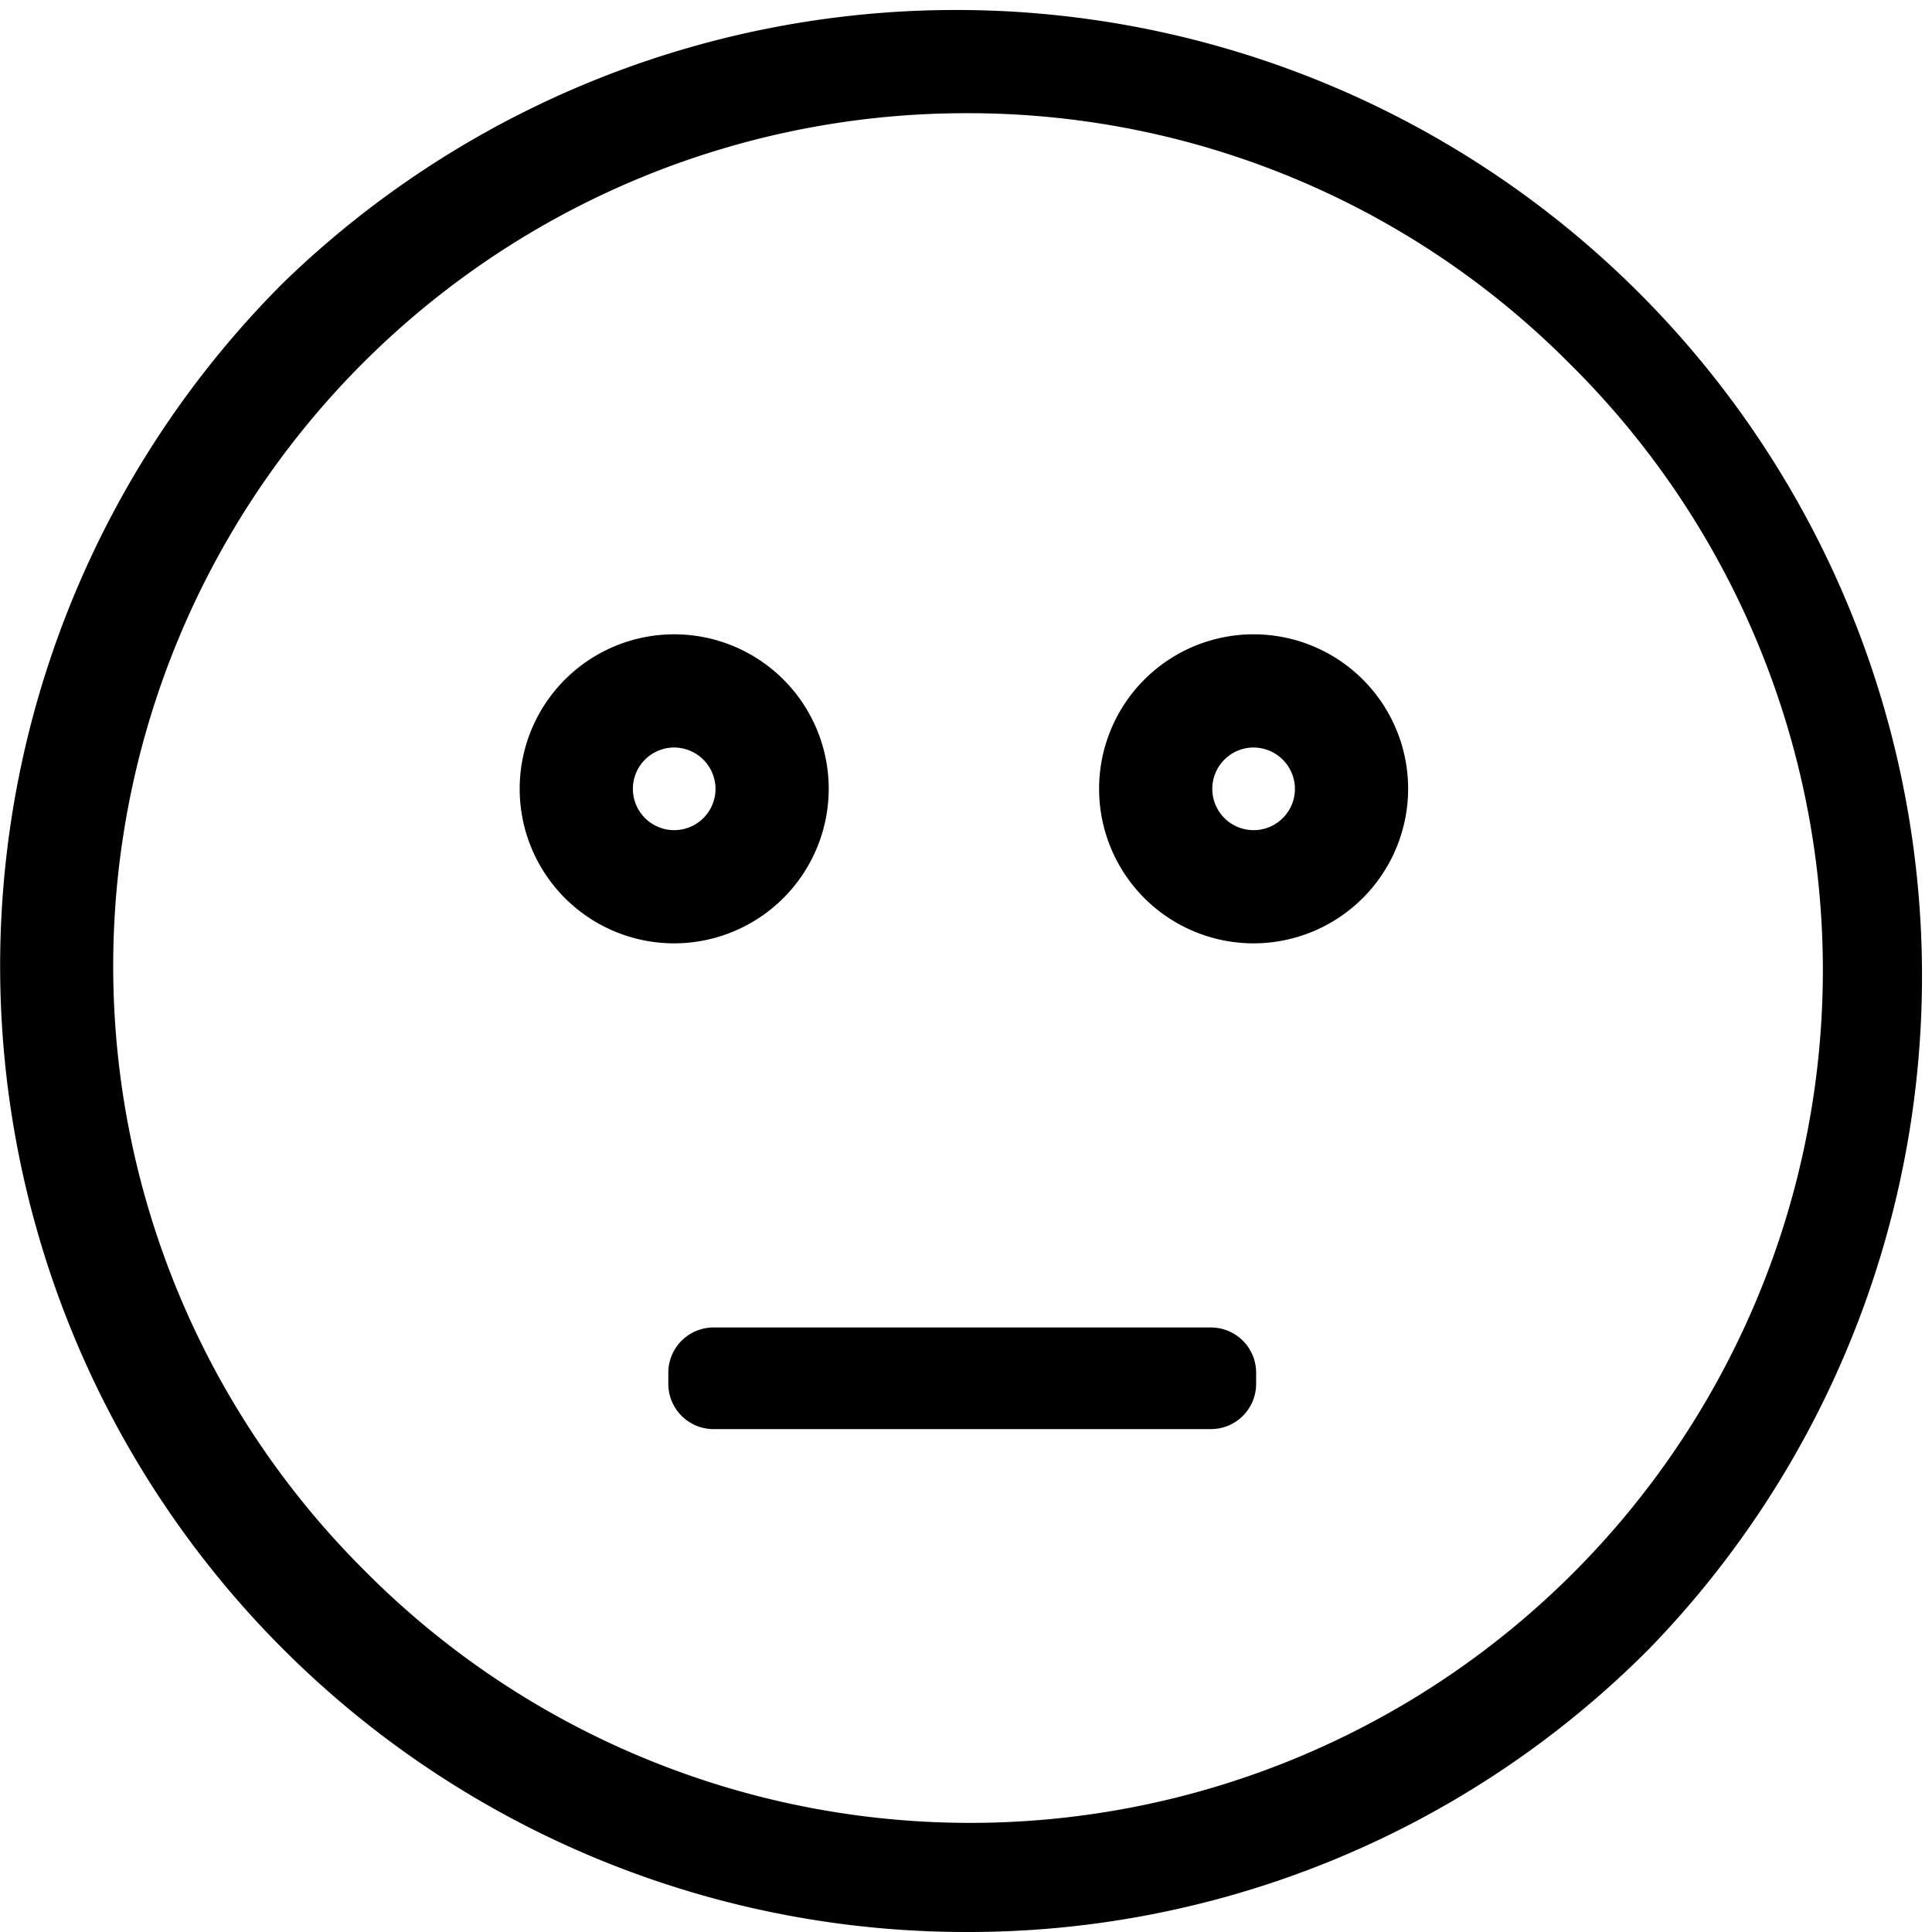 <svg id="Слой_1" data-name="Слой 1" xmlns="http://www.w3.org/2000/svg" xmlns:xlink="http://www.w3.org/1999/xlink" width="512" height="512" viewBox="0 0 512 512"><defs><clipPath id="clip-path" transform="translate(0 0)"><rect width="512" height="512" fill="none"/></clipPath></defs><title>middle</title><g clip-path="url(#clip-path)"><path d="M256,512A256,256,0,0,1,75,75,256,256,0,0,1,437,437a254.33,254.33,0,0,1-181,75m0-482A226,226,0,0,0,96.2,415.81,226,226,0,1,0,415.8,96.2,224.51,224.51,0,0,0,256,30" transform="translate(0 0)"/><path d="M178.67,250a40.95,40.95,0,1,1,40.95-40.95A41,41,0,0,1,178.67,250m0-51.9a10.95,10.95,0,1,0,10.95,10.95,11,11,0,0,0-10.95-10.95" transform="translate(0 0)"/><path d="M332.22,250a40.95,40.95,0,1,1,40.95-40.95A41,41,0,0,1,332.22,250m0-51.9a10.95,10.95,0,1,0,10.95,10.95,11,11,0,0,0-10.95-10.95" transform="translate(0 0)"/><path d="M320.89,378.73H189.11a12,12,0,0,1-12-12v-2.94a12,12,0,0,1,12-12H320.89a12,12,0,0,1,12,12v2.94a12,12,0,0,1-12,12" transform="translate(0 0)"/></g></svg>